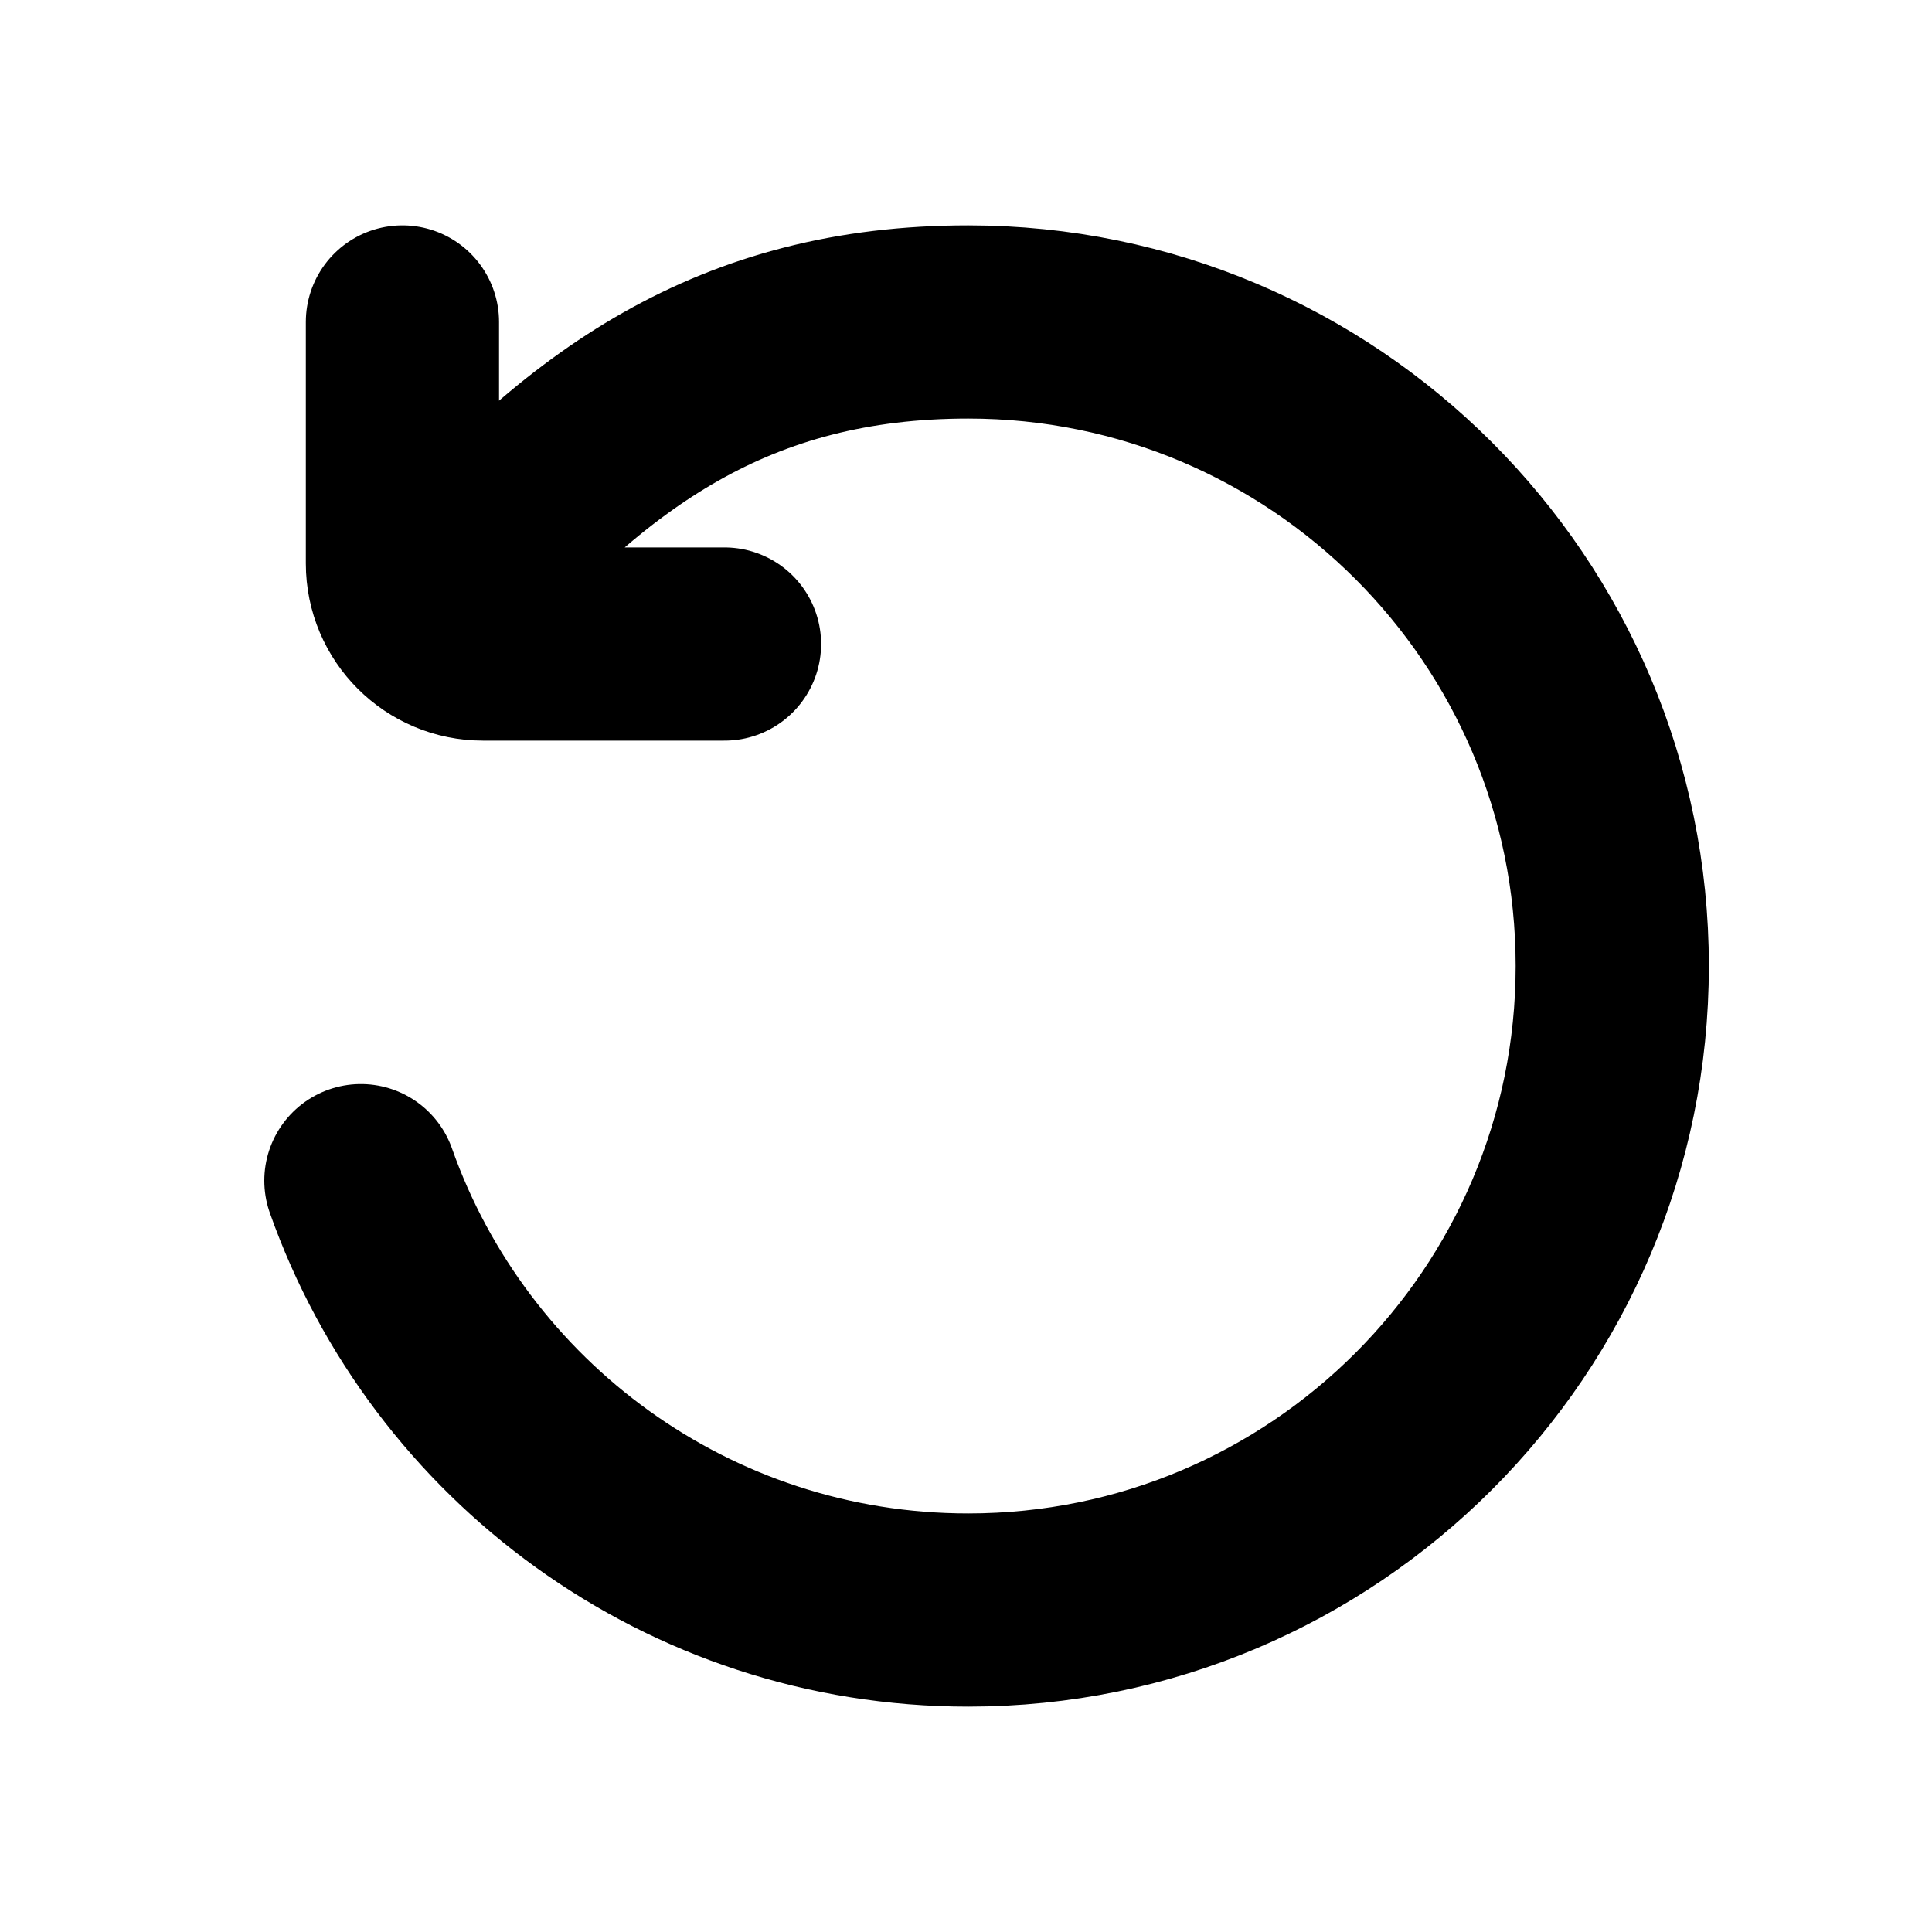 <svg width="20" height="20" viewBox="0 0 20 20" fill="none" xmlns="http://www.w3.org/2000/svg">
<path d="M3.736 12.222C4.651 14.812 7.121 16.667 10.023 16.667C13.705 16.667 16.69 13.682 16.69 10C16.69 6.318 13.705 3.333 10.023 3.333C7.62 3.333 6.059 4.418 4.509 6.25M4.166 3.333V5.833C4.166 6.294 4.54 6.667 5 6.667H7.5" stroke="black" stroke-width="2" stroke-linecap="round" stroke-linejoin="round"/>
</svg>
